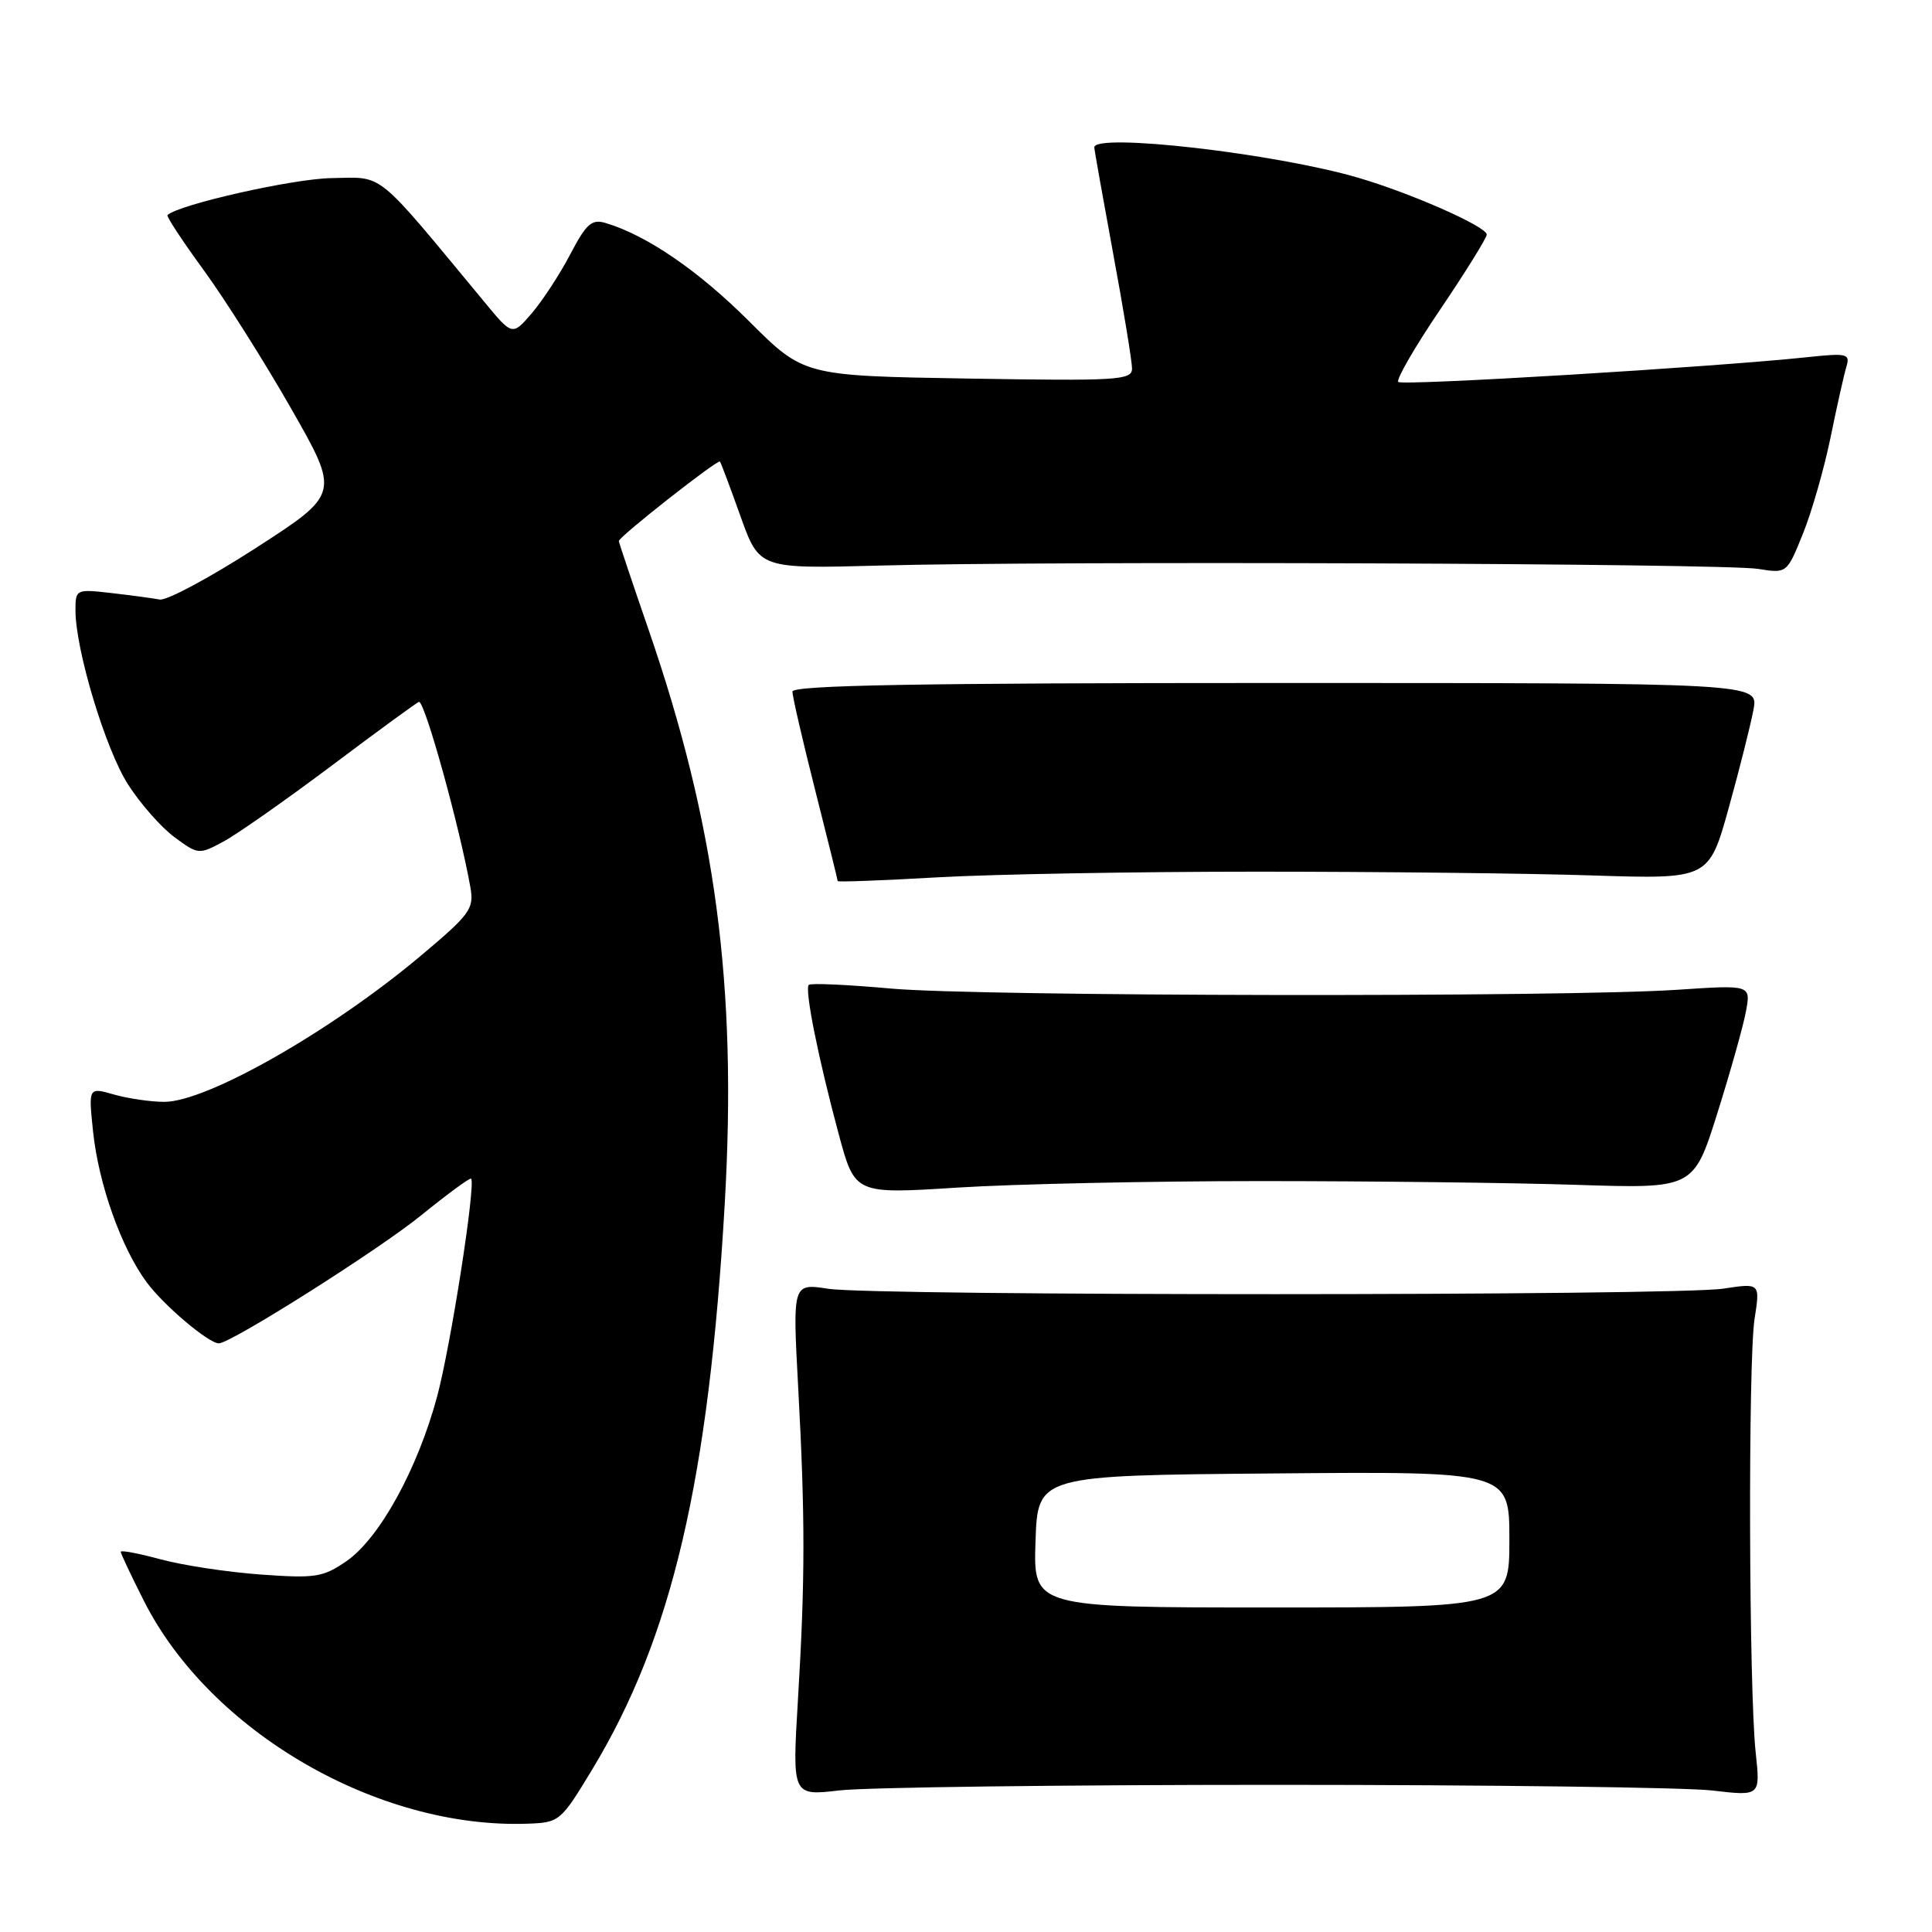<?xml version="1.0" encoding="UTF-8" standalone="no"?>
<!DOCTYPE svg PUBLIC "-//W3C//DTD SVG 1.1//EN" "http://www.w3.org/Graphics/SVG/1.1/DTD/svg11.dtd" >
<svg xmlns="http://www.w3.org/2000/svg" xmlns:xlink="http://www.w3.org/1999/xlink" version="1.1" viewBox="0 0 256 256">
 <g >
 <path fill="currentColor"
d=" M 78.45 234.50 C 89.04 217.01 93.93 196.09 96.04 159.37 C 97.68 130.62 94.84 109.25 85.93 83.41 C 83.77 77.15 82.00 71.87 82.00 71.69 C 82.00 71.12 95.14 60.80 95.40 61.16 C 95.54 61.35 96.77 64.62 98.13 68.44 C 100.62 75.37 100.62 75.37 116.56 74.94 C 139.35 74.31 228.40 74.65 232.95 75.38 C 236.77 75.99 236.77 75.99 238.89 70.74 C 240.06 67.86 241.70 62.12 242.55 58.00 C 243.39 53.88 244.34 49.65 244.65 48.61 C 245.18 46.86 244.79 46.76 239.36 47.34 C 226.94 48.65 185.81 51.14 185.28 50.61 C 184.97 50.30 187.48 45.96 190.86 40.97 C 194.24 35.97 197.00 31.52 197.00 31.08 C 197.00 30.03 187.02 25.62 180.00 23.56 C 169.01 20.33 145.00 17.57 145.00 19.53 C 145.00 19.82 146.13 26.15 147.50 33.60 C 148.88 41.04 150.00 47.90 150.00 48.83 C 150.00 50.38 148.17 50.49 128.25 50.16 C 106.50 49.80 106.50 49.80 99.24 42.55 C 92.53 35.86 85.75 31.21 80.29 29.56 C 78.41 28.99 77.71 29.60 75.56 33.70 C 74.18 36.34 71.88 39.85 70.47 41.50 C 67.89 44.50 67.89 44.50 64.20 40.03 C 49.51 22.30 50.99 23.49 43.91 23.60 C 38.84 23.68 23.70 27.09 22.19 28.50 C 22.02 28.66 24.19 31.96 27.01 35.82 C 29.83 39.69 35.04 47.94 38.58 54.14 C 45.02 65.43 45.02 65.43 33.92 72.60 C 27.81 76.54 22.07 79.62 21.16 79.44 C 20.25 79.27 17.36 78.88 14.75 78.58 C 10.08 78.05 10.00 78.08 10.00 80.86 C 10.00 86.10 13.98 99.30 16.97 103.95 C 18.60 106.50 21.37 109.64 23.12 110.93 C 26.26 113.25 26.36 113.26 29.61 111.51 C 31.43 110.53 37.93 105.97 44.06 101.37 C 50.19 96.76 55.35 93.00 55.52 93.00 C 56.32 93.00 60.91 109.57 62.33 117.58 C 62.84 120.42 62.31 121.14 55.69 126.70 C 43.82 136.66 27.41 146.00 21.78 146.00 C 19.97 146.00 16.96 145.56 15.10 145.03 C 11.72 144.06 11.72 144.06 12.33 149.92 C 13.06 156.88 16.06 165.34 19.42 169.89 C 21.68 172.96 27.64 178.00 29.00 178.00 C 30.59 178.00 50.23 165.58 55.84 161.01 C 59.33 158.18 62.30 156.00 62.43 156.18 C 63.05 157.02 59.72 178.36 57.92 185.05 C 55.33 194.67 50.28 203.84 45.91 206.86 C 42.80 209.00 41.79 209.16 34.50 208.63 C 30.10 208.31 24.14 207.40 21.25 206.61 C 18.36 205.83 16.00 205.38 16.00 205.62 C 16.00 205.86 17.38 208.78 19.06 212.11 C 27.80 229.43 50.00 242.34 69.86 241.65 C 74.14 241.50 74.29 241.37 78.45 234.50 Z  M 169.00 236.50 C 197.32 236.50 223.37 236.84 226.88 237.25 C 233.26 238.00 233.26 238.00 232.64 232.25 C 231.73 223.91 231.62 180.33 232.49 174.75 C 233.23 170.01 233.23 170.01 228.36 170.75 C 222.09 171.72 116.00 171.73 109.76 170.77 C 105.02 170.04 105.02 170.04 105.76 183.77 C 106.70 201.13 106.69 209.32 105.73 225.24 C 104.97 237.97 104.97 237.97 111.23 237.24 C 114.68 236.83 140.68 236.50 169.00 236.50 Z  M 167.00 156.50 C 181.57 156.50 200.46 156.72 208.96 157.00 C 224.41 157.50 224.41 157.50 227.56 147.50 C 229.29 142.00 231.00 135.93 231.35 134.00 C 232.00 130.50 232.00 130.50 222.25 131.15 C 207.09 132.16 129.72 132.04 118.06 130.99 C 112.31 130.47 107.41 130.25 107.17 130.50 C 106.59 131.08 108.43 140.25 111.15 150.34 C 113.28 158.23 113.28 158.23 126.89 157.36 C 134.38 156.89 152.43 156.50 167.00 156.50 Z  M 166.50 115.50 C 182.45 115.50 202.46 115.72 210.97 116.00 C 226.44 116.50 226.44 116.50 229.08 107.00 C 230.53 101.78 232.00 95.92 232.35 94.00 C 233.00 90.50 233.00 90.50 169.00 90.50 C 121.65 90.50 105.00 90.80 105.00 91.64 C 105.00 92.27 106.35 98.12 108.00 104.64 C 109.65 111.16 111.00 116.61 111.00 116.75 C 111.00 116.89 116.96 116.67 124.25 116.25 C 131.54 115.84 150.55 115.50 166.50 115.50 Z  M 137.21 204.25 C 137.50 195.50 137.50 195.50 168.75 195.24 C 200.00 194.97 200.00 194.97 200.00 203.99 C 200.00 213.00 200.00 213.00 168.46 213.00 C 136.92 213.00 136.92 213.00 137.21 204.25 Z "/>
</g>
</svg>